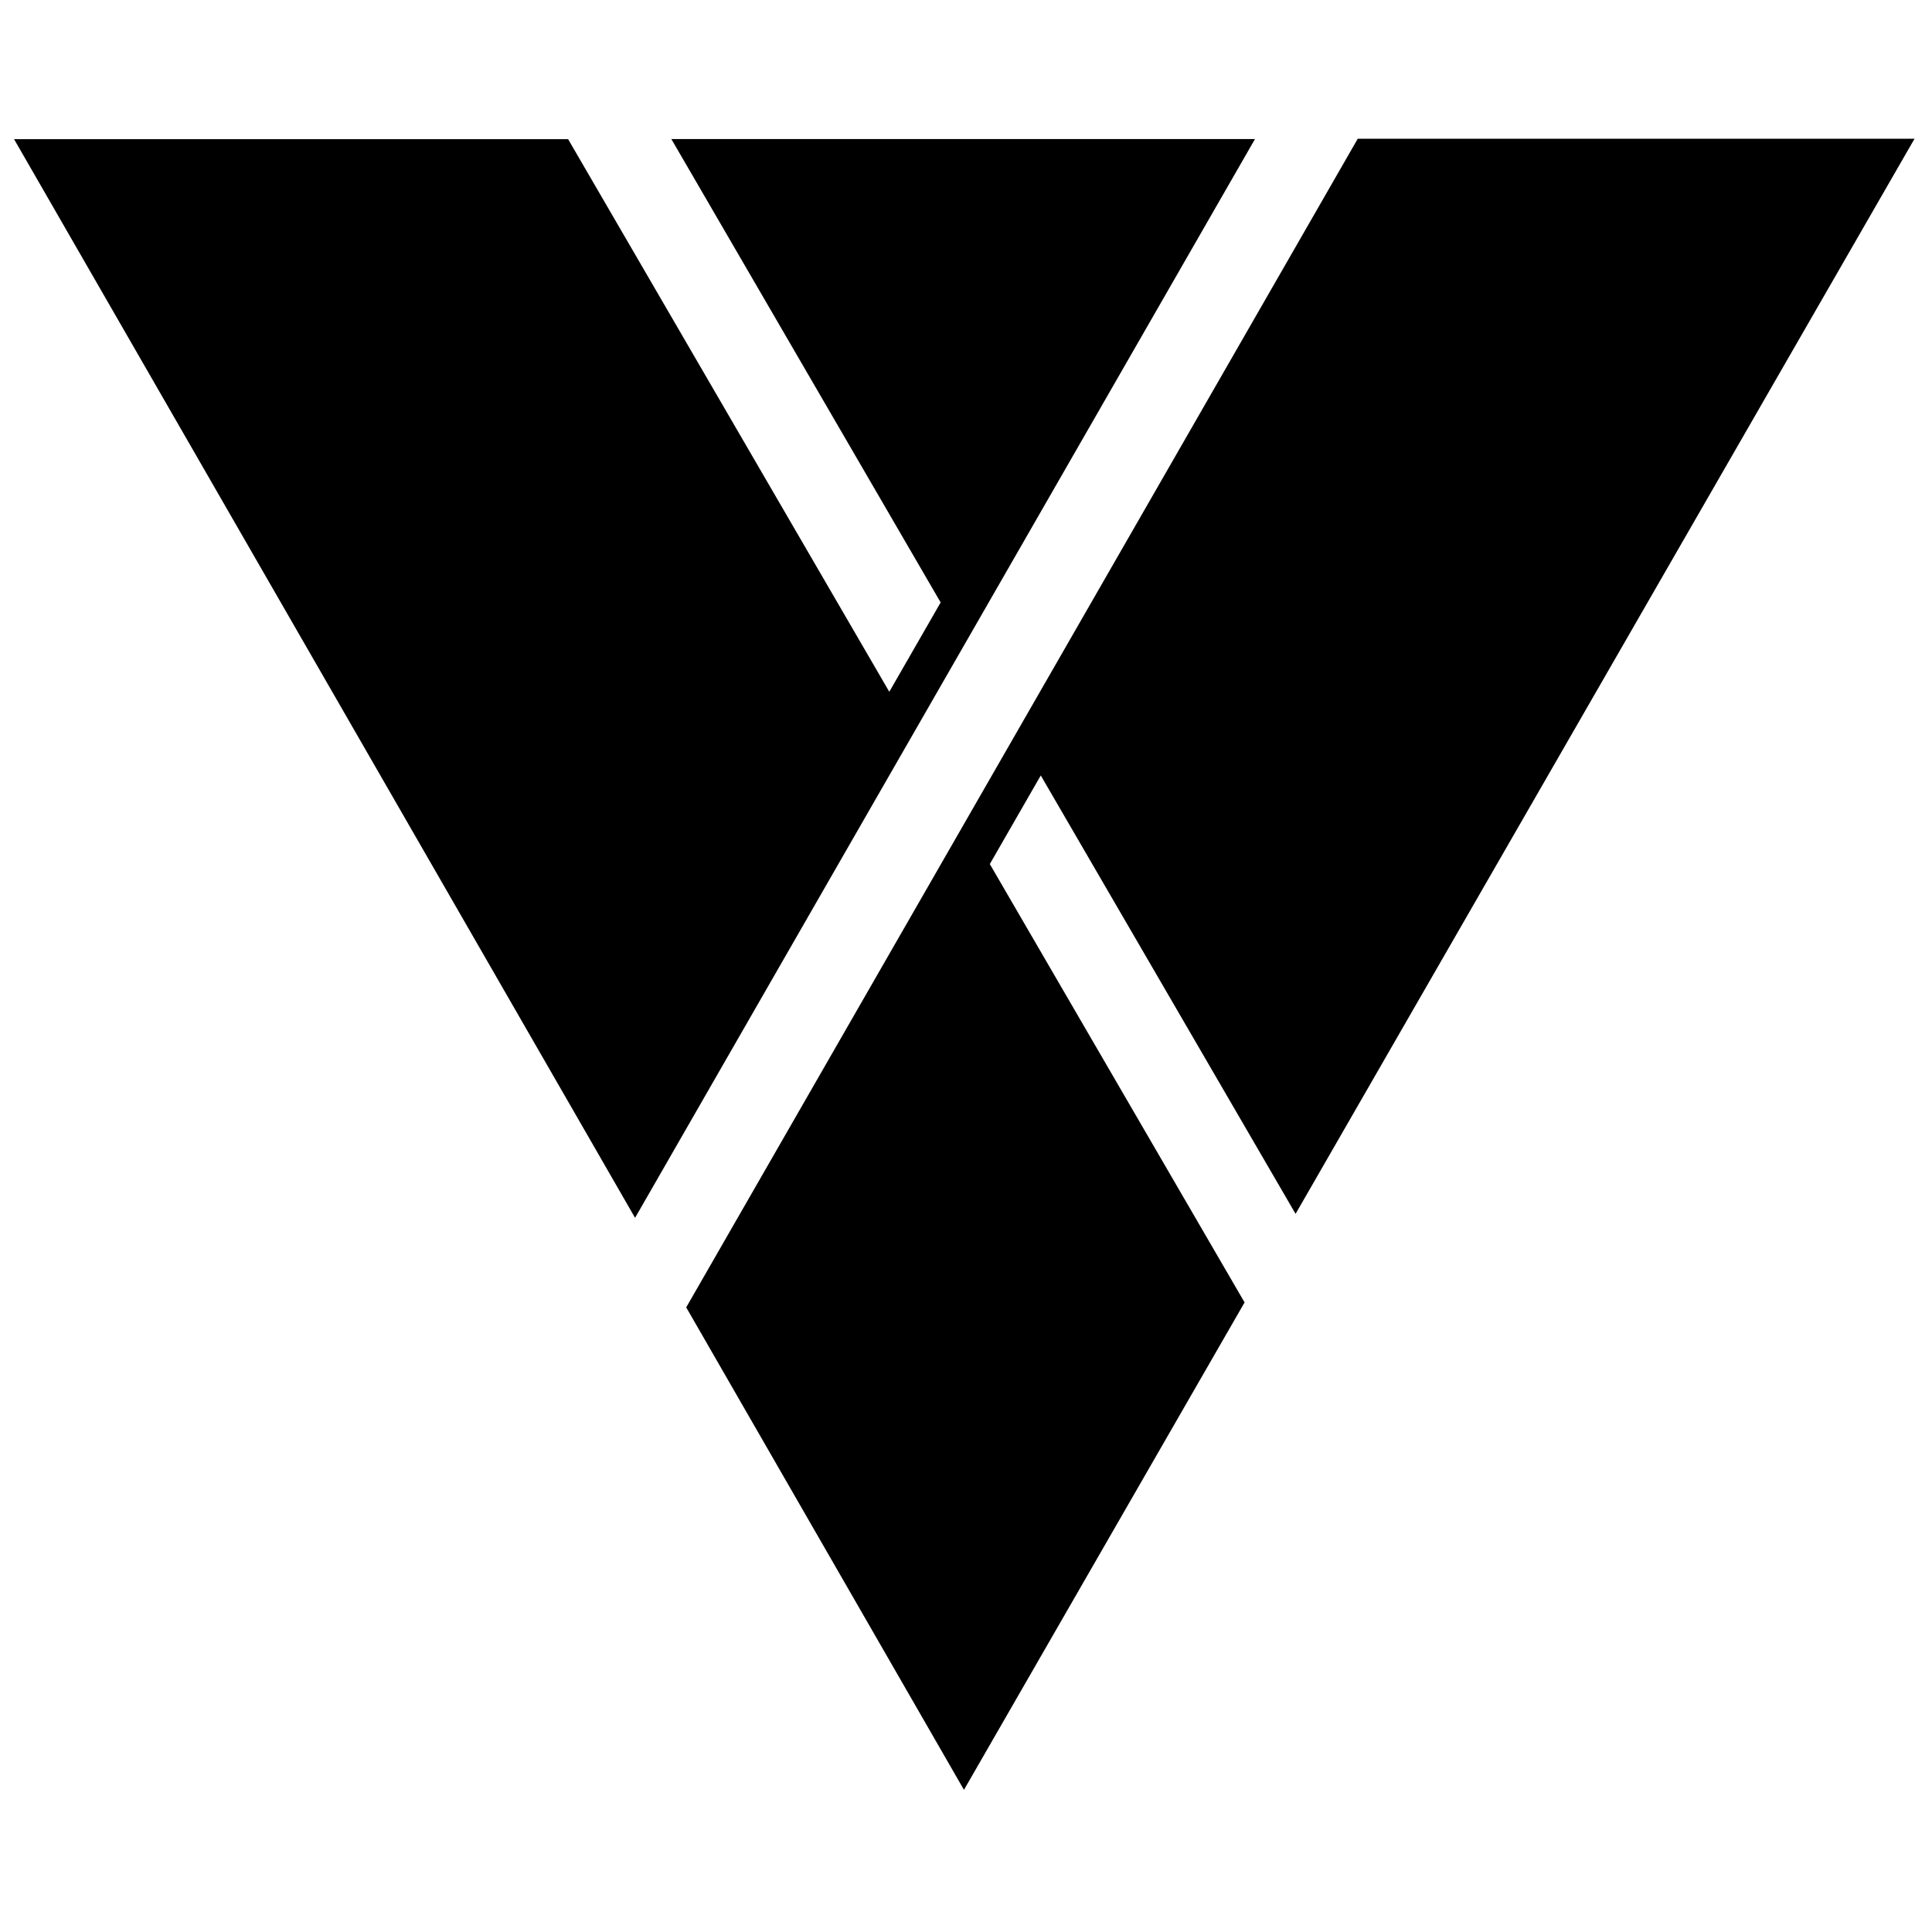 <?xml version="1.0" encoding="iso-8859-1"?>
<!-- Generator: Adobe Illustrator 19.0.0, SVG Export Plug-In . SVG Version: 6.00 Build 0)  -->
<svg version="1.1" id="Layer_1" xmlns="http://www.w3.org/2000/svg" x="0px"
     y="0px"
     viewBox="0 0 500 500" enable-background="new 0 0 500 500" xml:space="preserve">
<path d="M322.096,337.069c-24.18,41.998-48.304,83.899-72.624,126.14c-24.047-41.77-47.943-83.278-71.881-124.858
	C235.535,237.513,293.454,136.72,351.38,35.913c47.917,0,95.777,0,144.092,0c-53.405,92.766-106.684,185.315-160.177,278.235
	c-22.082-37.993-43.946-75.61-65.945-113.46c-4.485,7.8-8.802,15.31-13.184,22.932C278.1,261.364,300.065,299.16,322.096,337.069z
	 M243.438,155.916c-4.414,7.679-8.808,15.322-13.29,23.119c-27.786-47.808-55.468-95.438-83.124-143.024
	c-47.789,0-95.46,0-143.388,0c53.595,93.094,107.089,186.009,160.718,279.163c53.523-93.141,106.929-186.078,160.434-279.188
	c-50.431,0-100.572,0-151.045,0C197.049,76.089,220.241,115.998,243.438,155.916z"/>
</svg>
